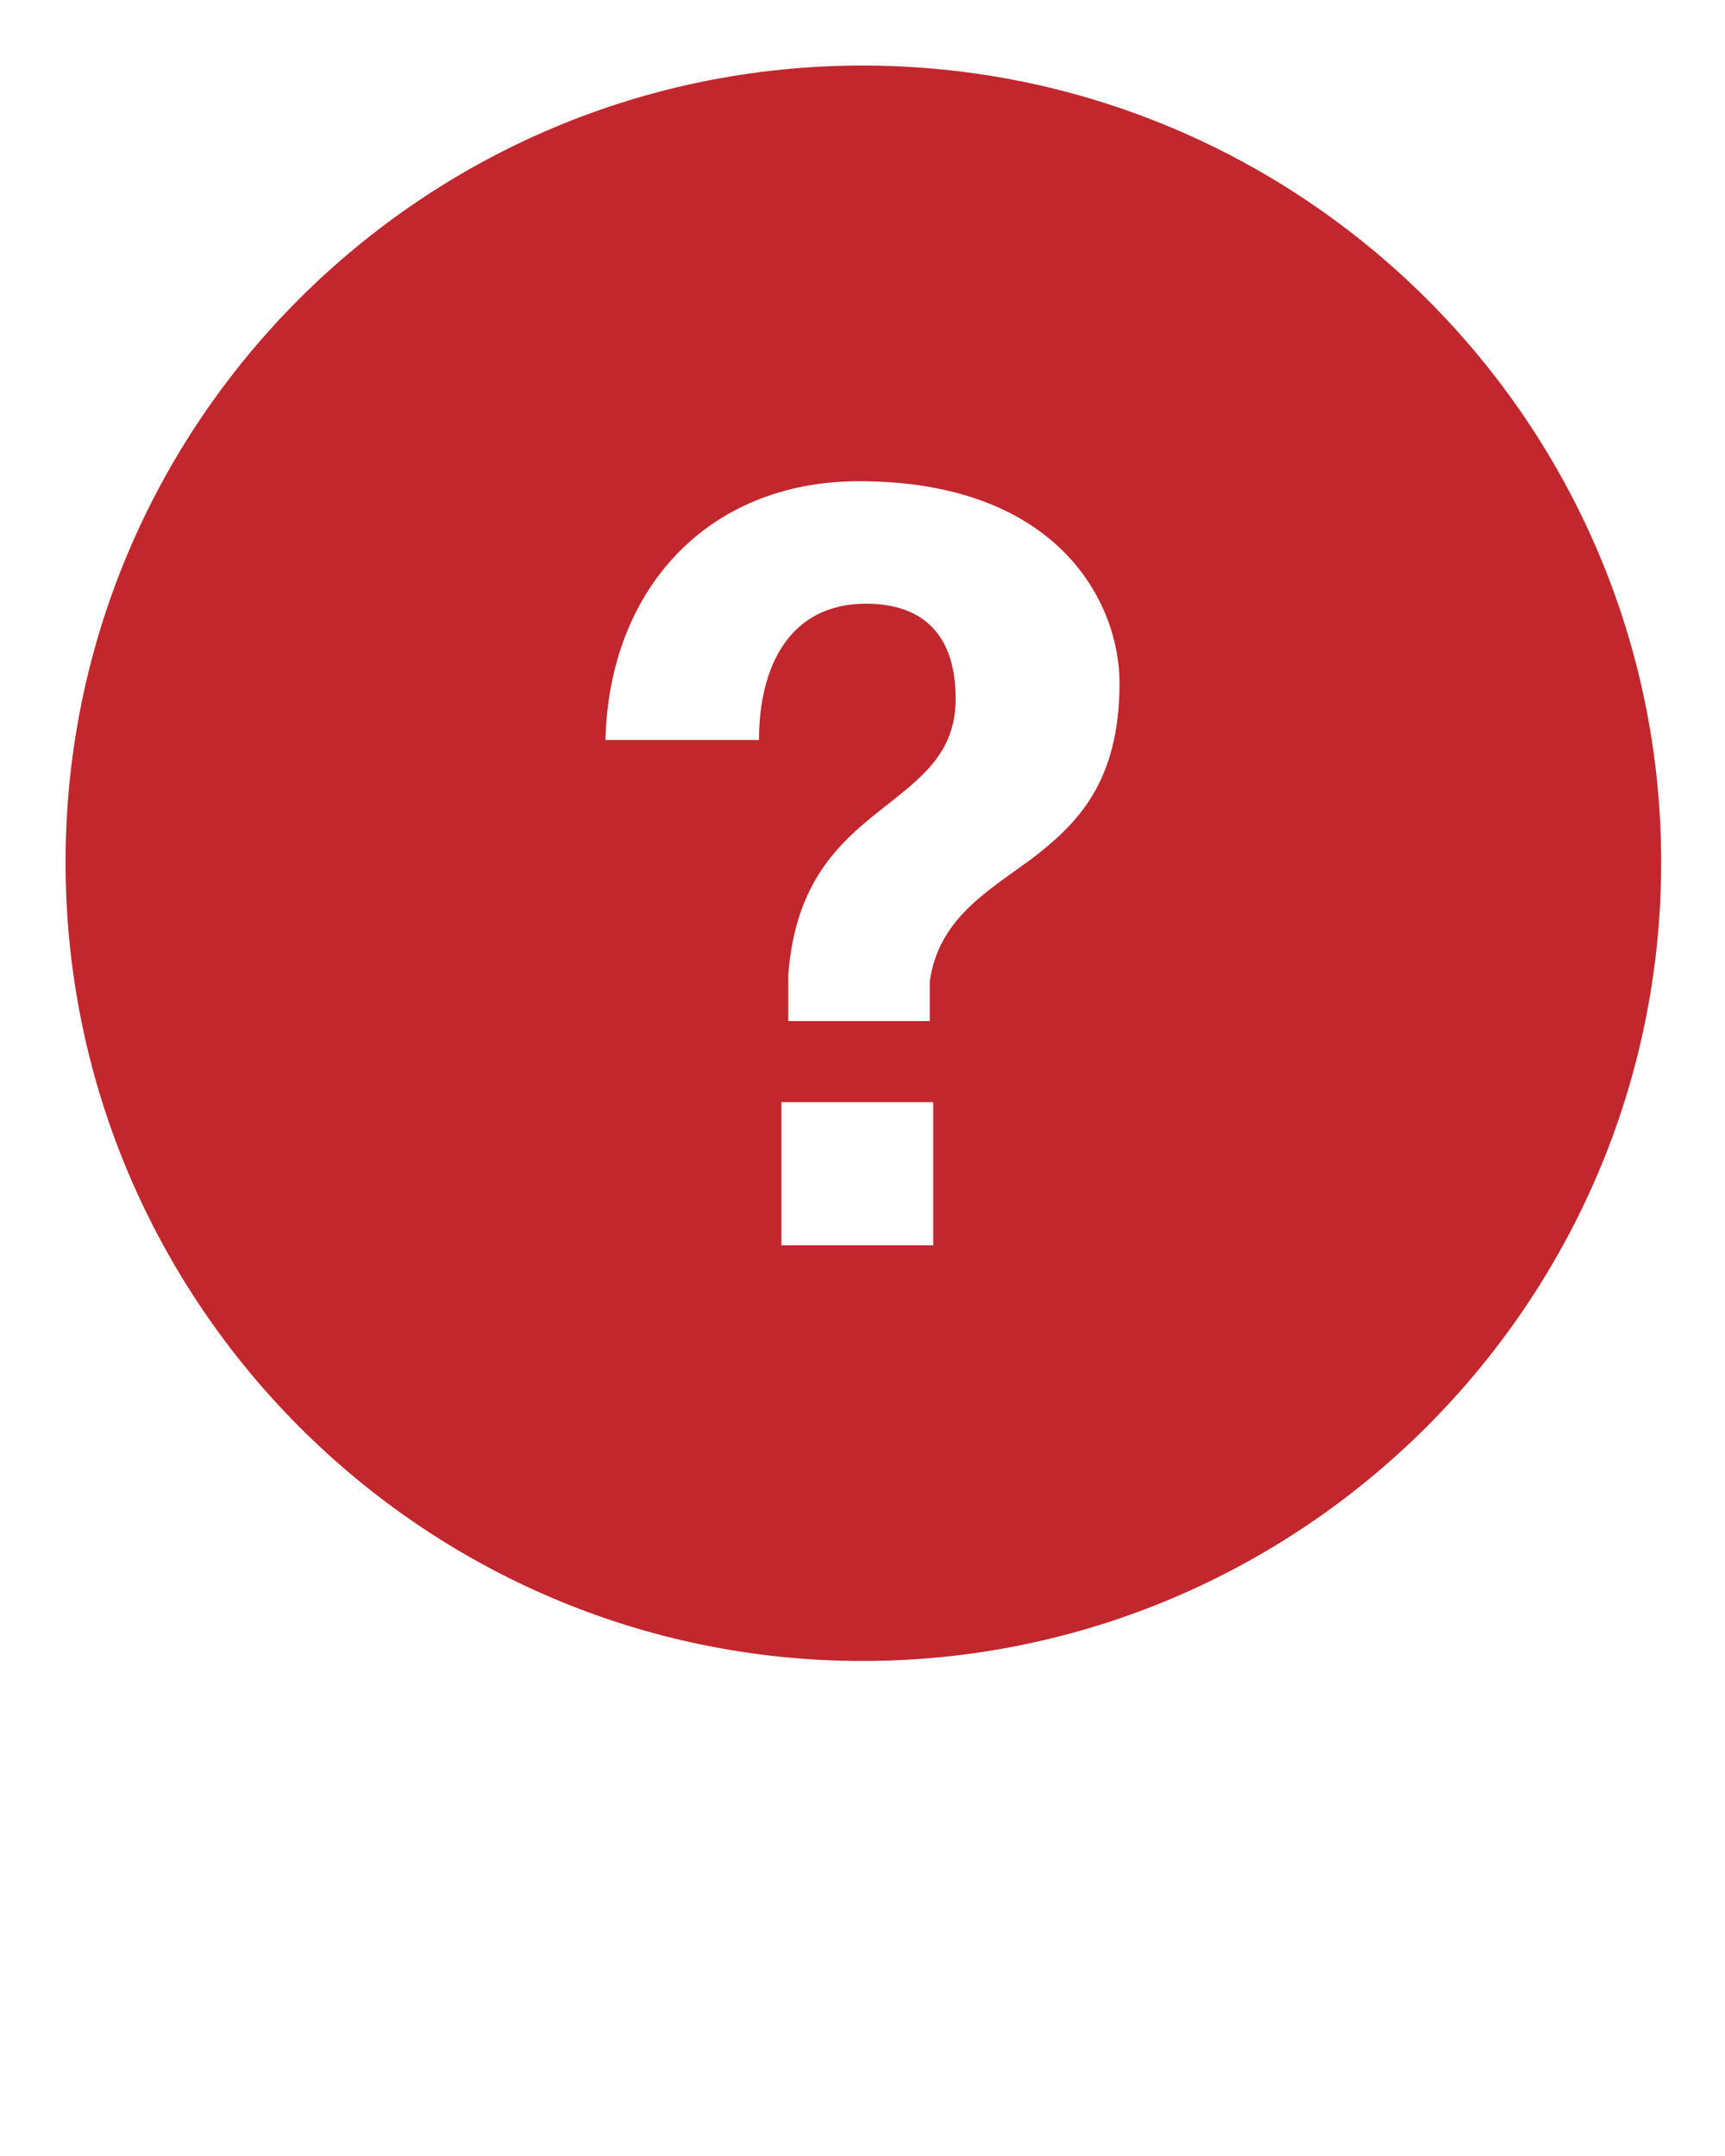 <?xml version="1.0" encoding="utf-8"?>
<!-- Generator: Adobe Illustrator 24.0.2, SVG Export Plug-In . SVG Version: 6.00 Build 0)  -->
<svg version="1.1" id="Layer_1" xmlns="http://www.w3.org/2000/svg" xmlns:xlink="http://www.w3.org/1999/xlink" x="0px" y="0px"
	 viewBox="0 0 100 125" style="enable-background:new 0 0 100 125;" xml:space="preserve">
<style type="text/css">
	.st0{fill:#C1272D;}
</style>
<path class="st0" d="M50,3.8C24.5,3.8,3.8,24.5,3.8,50S24.5,96.3,50,96.3S96.3,75.5,96.3,50S75.5,3.8,50,3.8z M54.1,72.2h-8.8v-8.3
	h8.8V72.2z M59.8,49.8c-2.6,1.9-5.4,3.5-5.9,7.1v2.3h-8.2v-2.7c0.4-5.3,2.9-7.6,5.3-9.5c2.4-1.9,4.4-3.3,4.4-6.5
	c0-3.7-1.9-5.5-5.2-5.5c-4.4,0-6.2,3.6-6.2,7.9h-8.9c0.2-8.7,5.9-15,14.7-15c11.5,0,15.1,7,15.1,11.7C64.9,45.4,62.4,47.8,59.8,49.8
	z"/>
</svg>

